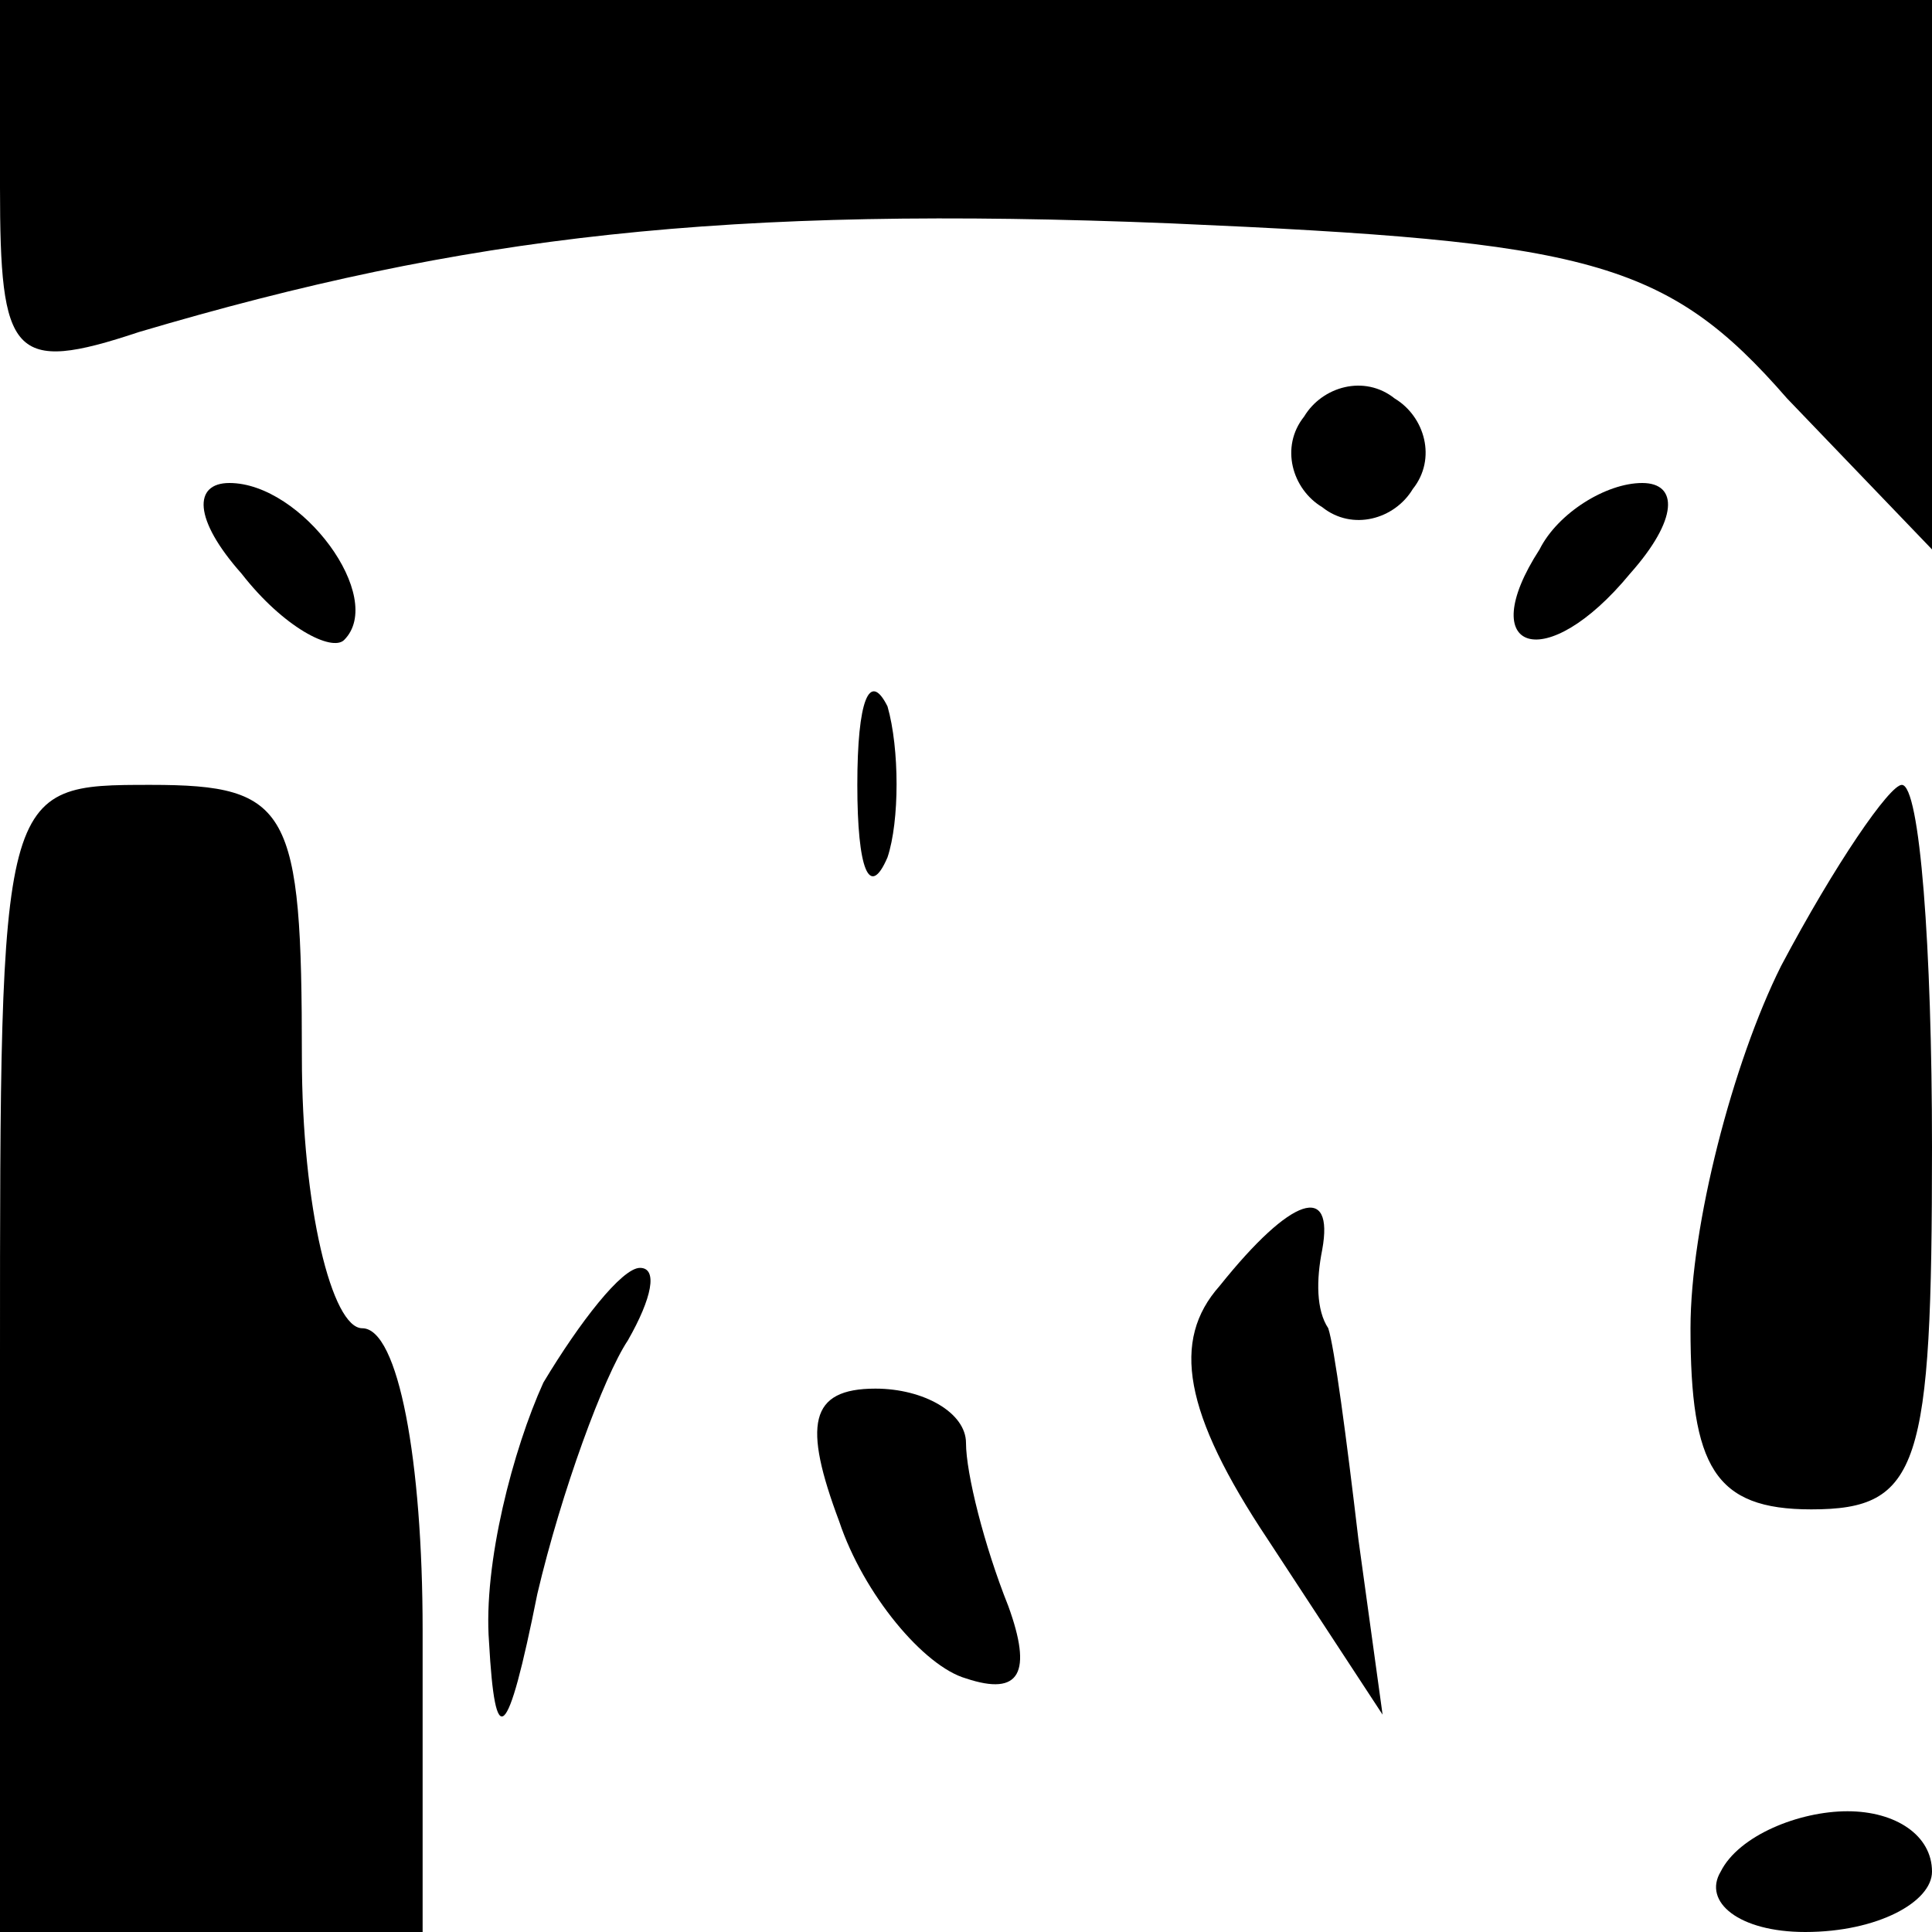 <?xml version="1.0" standalone="no"?>
<!DOCTYPE svg PUBLIC "-//W3C//DTD SVG 20010904//EN"
 "http://www.w3.org/TR/2001/REC-SVG-20010904/DTD/svg10.dtd">
<svg version="1.0" xmlns="http://www.w3.org/2000/svg"
 width="32pt" height="32pt" viewBox="0 0 32 32"
 preserveAspectRatio="xMidYMid meet">
<g transform="translate(0,32) scale(0.1,-0.1)"
fill="#000000" stroke="none">
<path fill="#000000" stroke="none" d="M0 289 c0 -28 2 -31 23 -24 54 16 97
21 171 18 69 -3 82 -6 102 -29 l24 -25 0 45 0 46 -160 0 -160 0 0 -31z"/>
<path fill="#000000" stroke="none" d="M216 251 c-4 -5 -2 -12 3 -15 5 -4 12
-2 15 3 4 5 2 12 -3 15 -5 4 -12 2 -15 -3z"/>
<path fill="#000000" stroke="none" d="M40 225 c7 -9 15 -13 17 -11 7 7 -7 26
-19 26 -6 0 -6 -6 2 -15z"/>
<path fill="#000000" stroke="none" d="M255 229 c-11 -17 1 -21 15 -4 8 9 8
15 2 15 -6 0 -14 -5 -17 -11z"/>
<path fill="#000000" stroke="none" d="M142 190 c0 -14 2 -19 5 -12 2 6 2 18
0 25 -3 6 -5 1 -5 -13z"/>
<path fill="#000000" stroke="none" d="M0 95 l0 -95 35 0 35 0 0 50 c0 28 -4
50 -10 50 -5 0 -10 20 -10 45 0 41 -2 45 -25 45 -25 0 -25 0 -25 -95z"/>
<path fill="#000000" stroke="none" d="M295 160 c-8 -16 -15 -43 -15 -60 0
-23 4 -30 20 -30 18 0 20 7 20 60 0 33 -2 60 -5 60 -2 0 -11 -13 -20 -30z"/>
<path fill="#000000" stroke="none" d="M202 107 c-8 -9 -6 -21 8 -42 l19 -29
-4 29 c-2 17 -4 32 -5 35 -2 3 -2 8 -1 13 2 11 -5 9 -17 -6z"/>
<path fill="#000000" stroke="none" d="M90 91 c-5 -11 -10 -30 -9 -43 1 -18 3
-17 8 8 4 17 11 36 15 42 4 7 5 12 2 12 -3 0 -10 -9 -16 -19z"/>
<path fill="#000000" stroke="none" d="M139 68 c4 -12 14 -24 21 -26 9 -3 11
1 7 12 -4 10 -7 22 -7 27 0 5 -7 9 -15 9 -11 0 -12 -6 -6 -22z"/>
<path fill="#000000" stroke="none" d="M285 10 c-3 -5 3 -10 14 -10 12 0 21 5
21 10 0 6 -6 10 -14 10 -8 0 -18 -4 -21 -10z"/>
</g>
</svg>
